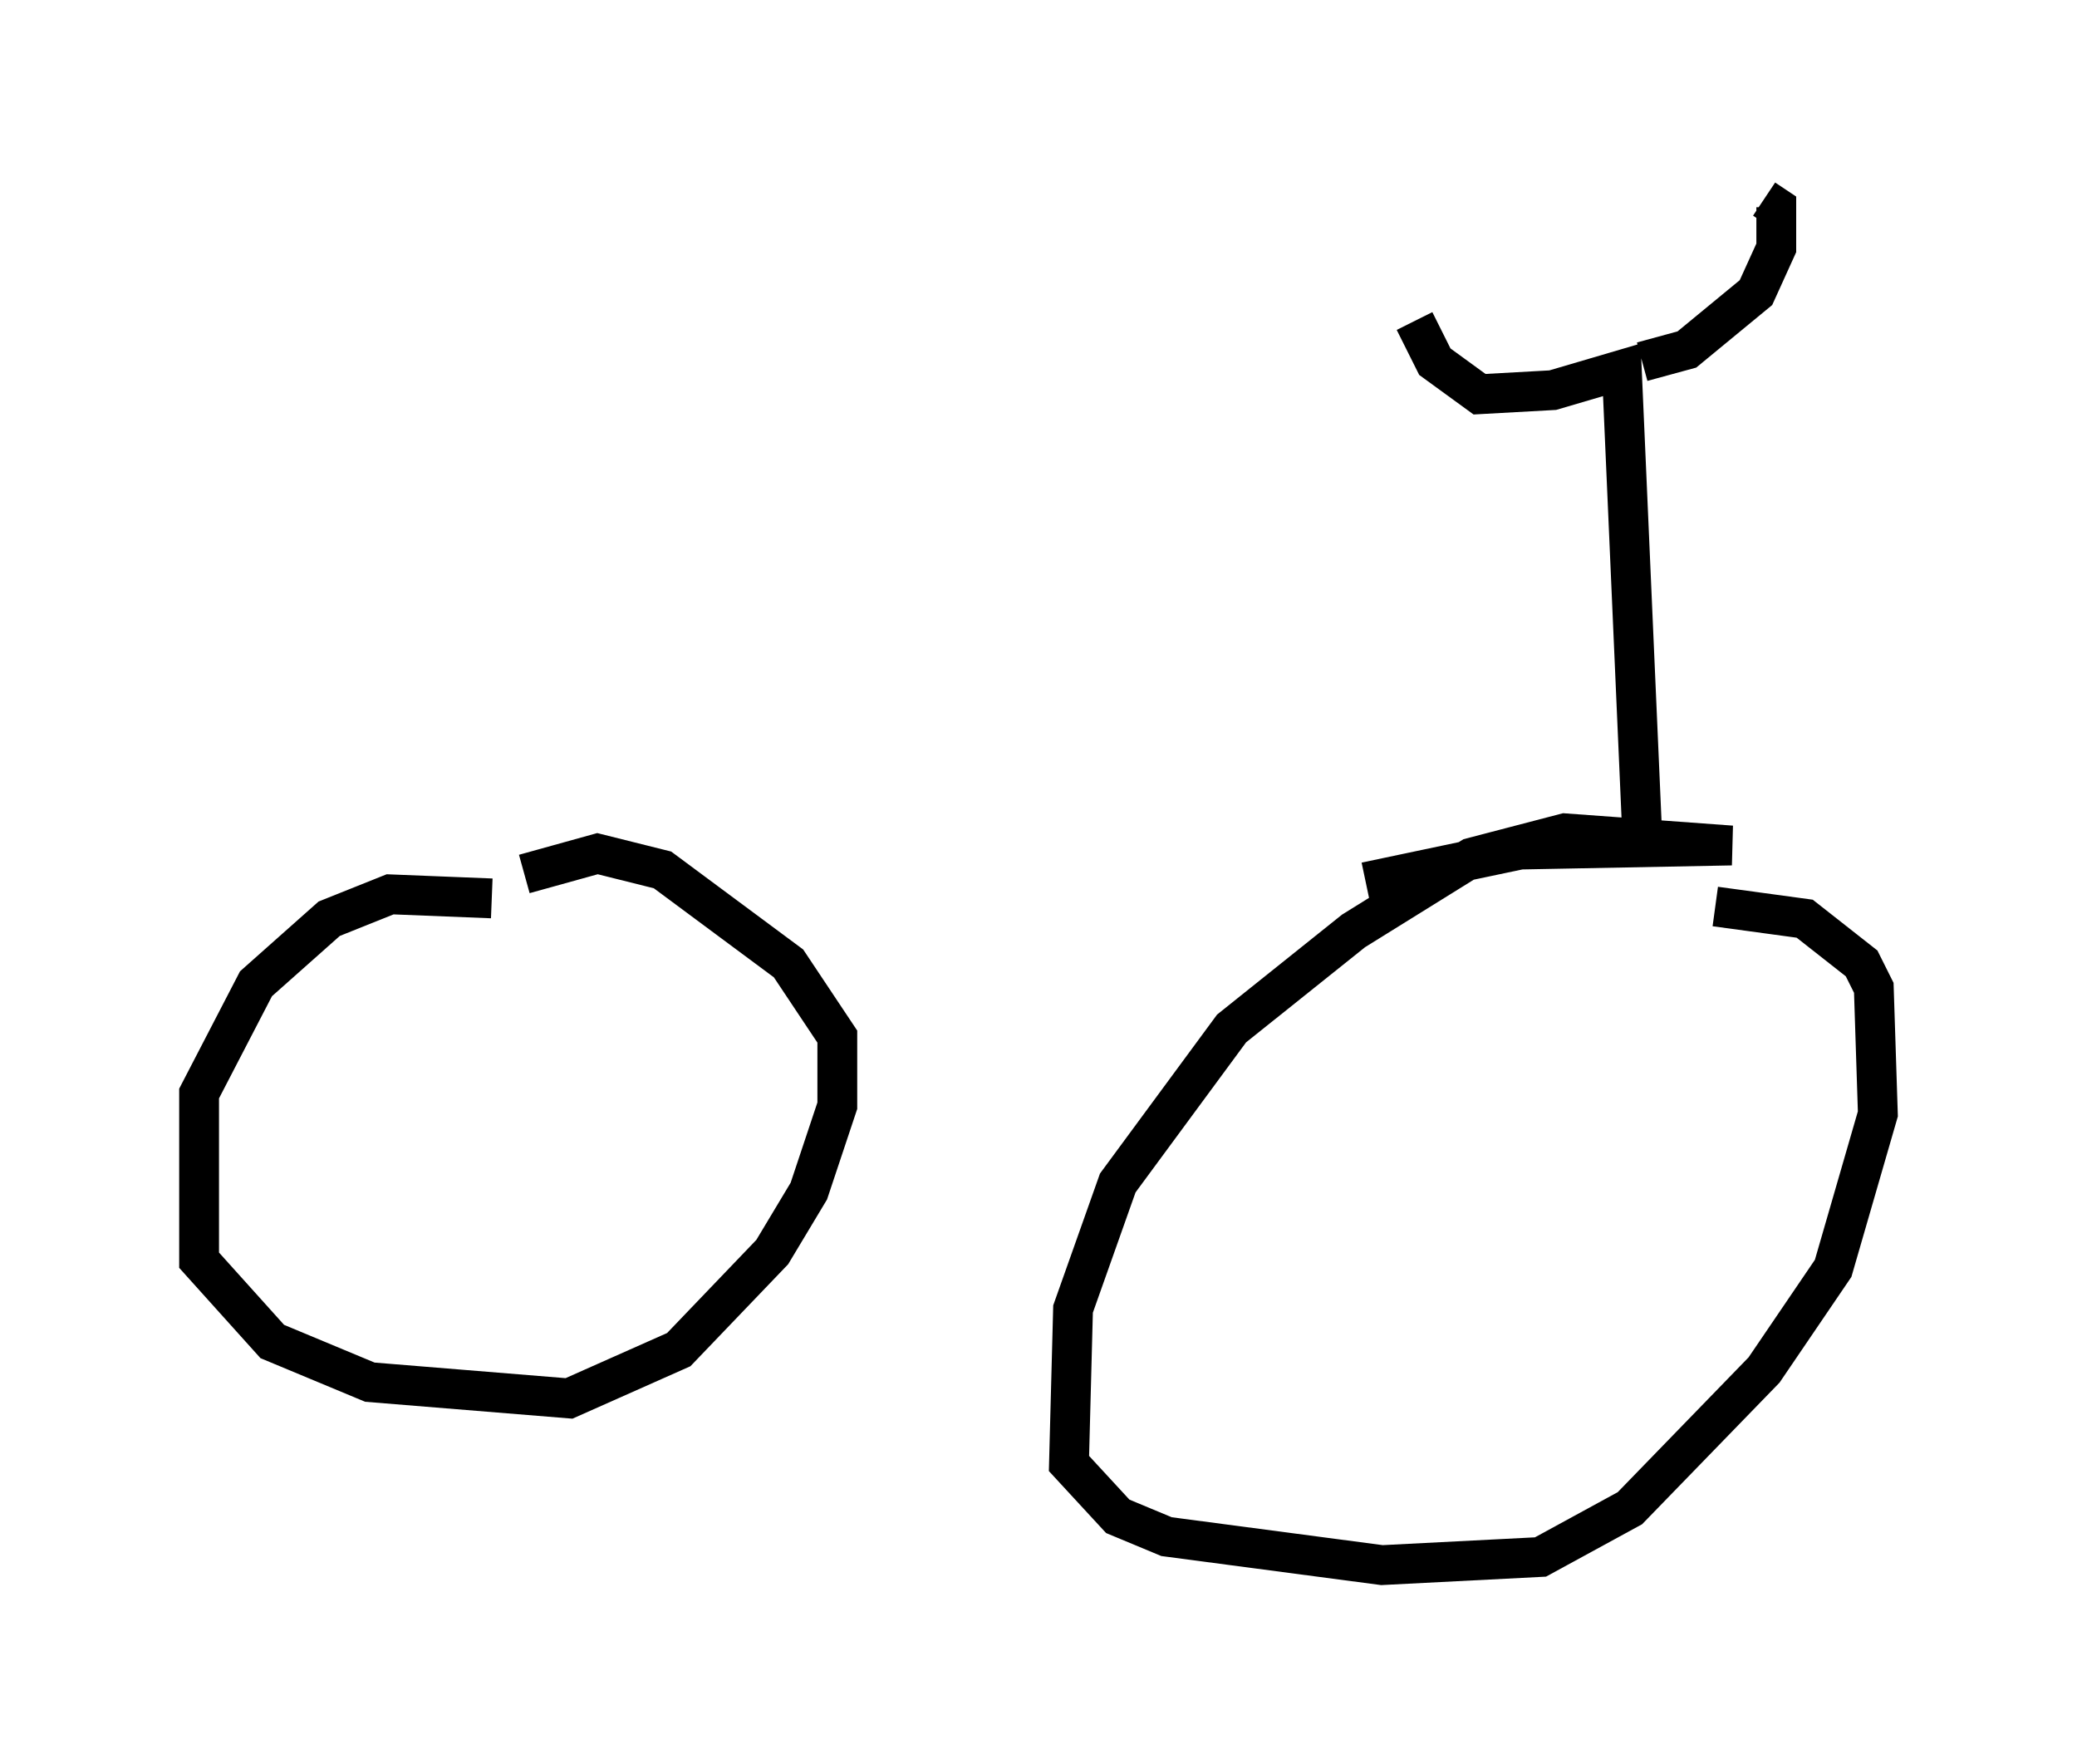 <?xml version="1.0" encoding="utf-8" ?>
<svg baseProfile="full" height="44.3" version="1.1" width="52.161" xmlns="http://www.w3.org/2000/svg" xmlns:ev="http://www.w3.org/2001/xml-events" xmlns:xlink="http://www.w3.org/1999/xlink"><defs /><rect fill="white" height="44.3" width="52.161" x="0" y="0" /><path d="M12.452, 22.15 m21.846, 0.0 l3.879, -0.817 5.308, -0.102 l-4.185, -0.306 -2.348, 0.613 l-2.96, 1.838 -3.063, 2.45 l-2.858, 3.879 -1.123, 3.165 l-0.102, 3.879 1.225, 1.327 l1.225, 0.51 5.41, 0.715 l3.981, -0.204 2.246, -1.225 l3.369, -3.471 1.735, -2.552 l1.123, -3.879 -0.102, -3.165 l-0.306, -0.613 -1.429, -1.123 l-2.246, -0.306 m-30.727, -0.204 l-2.552, -0.102 -1.531, 0.613 l-1.838, 1.633 -1.429, 2.756 l0.0, 4.185 1.838, 2.042 l2.45, 1.021 5.002, 0.408 l2.756, -1.225 2.348, -2.45 l0.919, -1.531 0.715, -2.144 l0.0, -1.735 -1.225, -1.838 l-3.165, -2.348 -1.633, -0.408 l-1.838, 0.51 m28.073, -1.021 l-0.51, -11.638 -1.735, 0.51 l-1.838, 0.102 -1.123, -0.817 l-0.51, -1.021 m5.717, 1.021 l1.123, -0.306 1.735, -1.429 l0.51, -1.123 0.0, -1.021 l-0.306, -0.204 " fill="none" stroke="black" stroke-width="1" /></svg>
